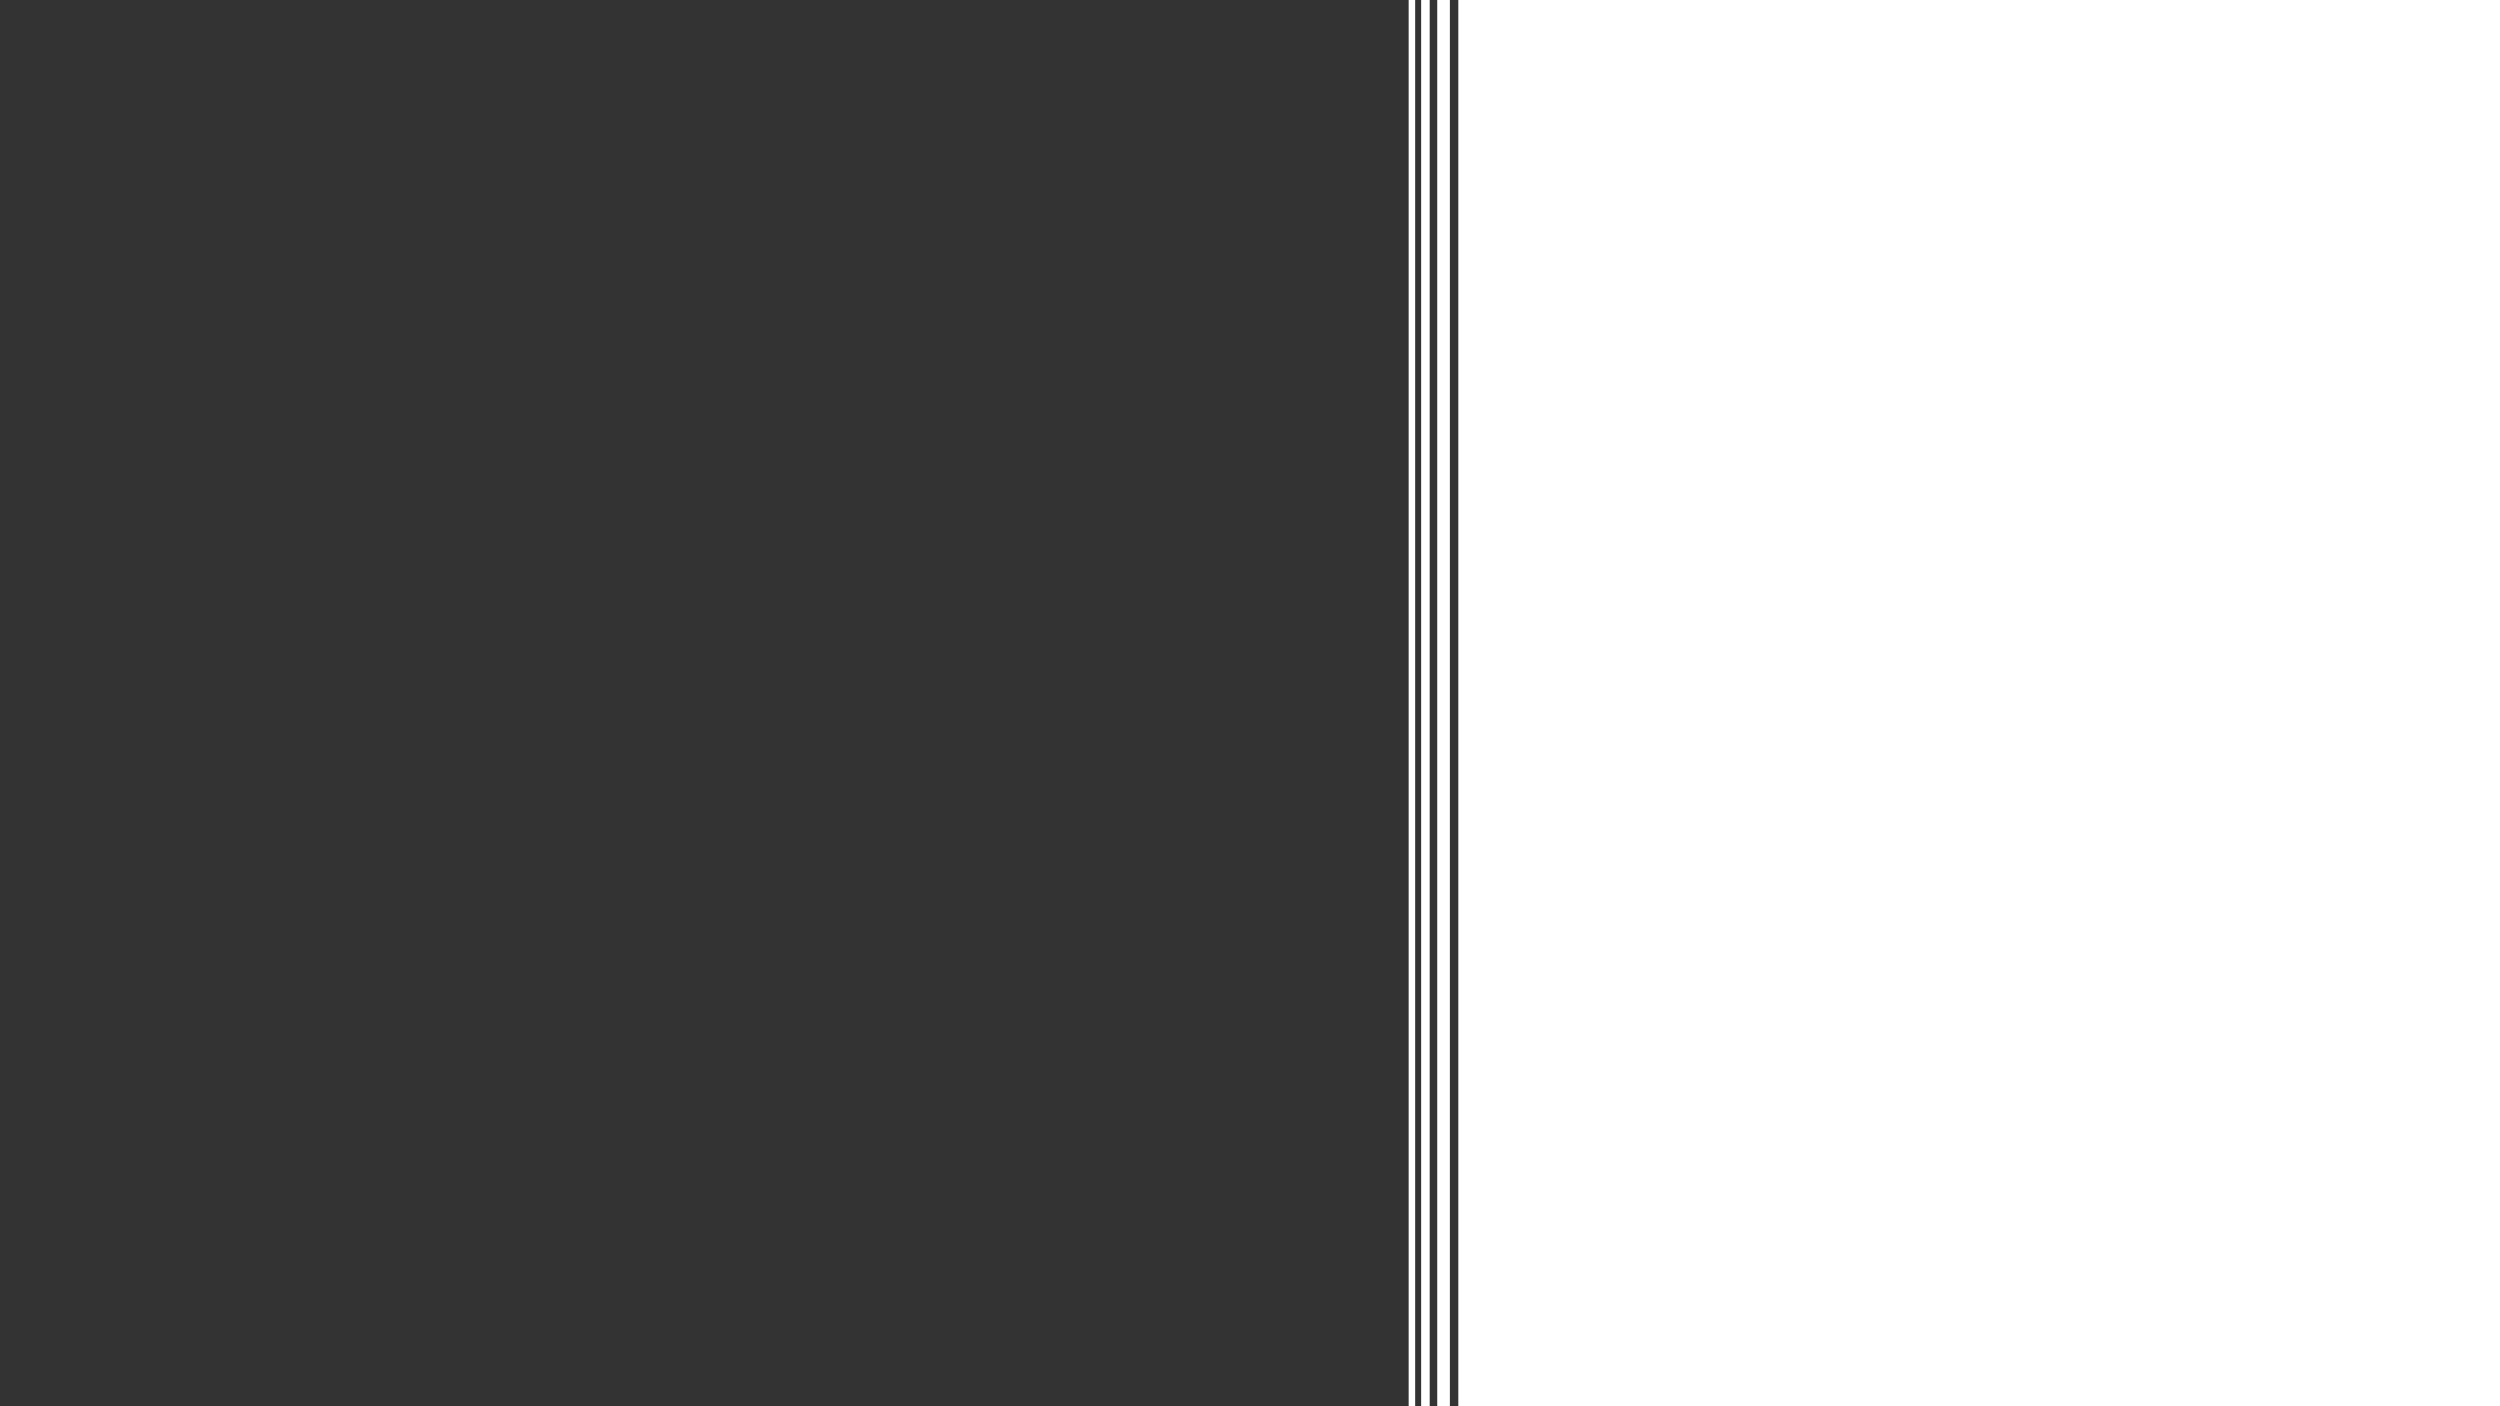 <?xml version="1.0" encoding="UTF-8" standalone="no"?>
<!-- Created with Inkscape (http://www.inkscape.org/) -->

<svg
   width="1920"
   height="1080"
   viewBox="0 0 508 285.75"
   version="1.1"
   id="svg5"
   inkscape:version="1.2.2 (732a01da63, 2022-12-09)"
   sodipodi:docname="panel.svg"
   xmlns:inkscape="http://www.inkscape.org/namespaces/inkscape"
   xmlns:sodipodi="http://sodipodi.sourceforge.net/DTD/sodipodi-0.dtd"
   xmlns="http://www.w3.org/2000/svg"
   xmlns:svg="http://www.w3.org/2000/svg">
  <rect x="0" y="0" width="508" height="285.75" fill="#333333" stroke="none"/>
  <sodipodi:namedview
     id="namedview7"
     pagecolor="#000000"
     bordercolor="#111111"
     borderopacity="1"
     inkscape:showpageshadow="0"
     inkscape:pageopacity="0"
     inkscape:pagecheckerboard="1"
     inkscape:deskcolor="#d1d1d1"
     inkscape:document-units="mm"
     showgrid="false"
     inkscape:zoom="0.63697917"
     inkscape:cx="960"
     inkscape:cy="540.04906"
     inkscape:window-width="1920"
     inkscape:window-height="1009"
     inkscape:window-x="-8"
     inkscape:window-y="-8"
     inkscape:window-maximized="1"
     inkscape:current-layer="layer1" />
  <defs
     id="defs2" />
  <g
     inkscape:label="Layer 1"
     inkscape:groupmode="layer"
     id="layer1">
    <rect
       style="fill:#ffffff;stroke:#ffffff;stroke-width:1.323;stroke-linecap:round;stroke-linejoin:round;paint-order:fill markers stroke"
       id="rect231"
       width="215.163"
       height="291.176"
       x="296.991"
       y="-2.077" />
    <rect
       style="fill:#ffffff;stroke:#ffffff;stroke-width:1.323;stroke-linecap:round;stroke-linejoin:round;paint-order:fill markers stroke"
       id="rect233"
       width="1.246"
       height="309.037"
       x="292.707"
       y="-8.723" />
    <rect
       style="fill:#ffffff;stroke:#ffffff;stroke-width:1.011;stroke-linecap:round;stroke-linejoin:round;paint-order:fill markers stroke"
       id="rect233-4"
       width="0.727"
       height="309.349"
       x="289.282"
       y="-11.48" />
    <rect
       style="fill:#ffffff;stroke:#ffffff;stroke-width:0.831;stroke-linecap:round;stroke-linejoin:round;paint-order:fill markers stroke"
       id="rect233-4-4"
       width="0.491"
       height="309.528"
       x="286.654"
       y="-17.048" />
  </g>
</svg>
